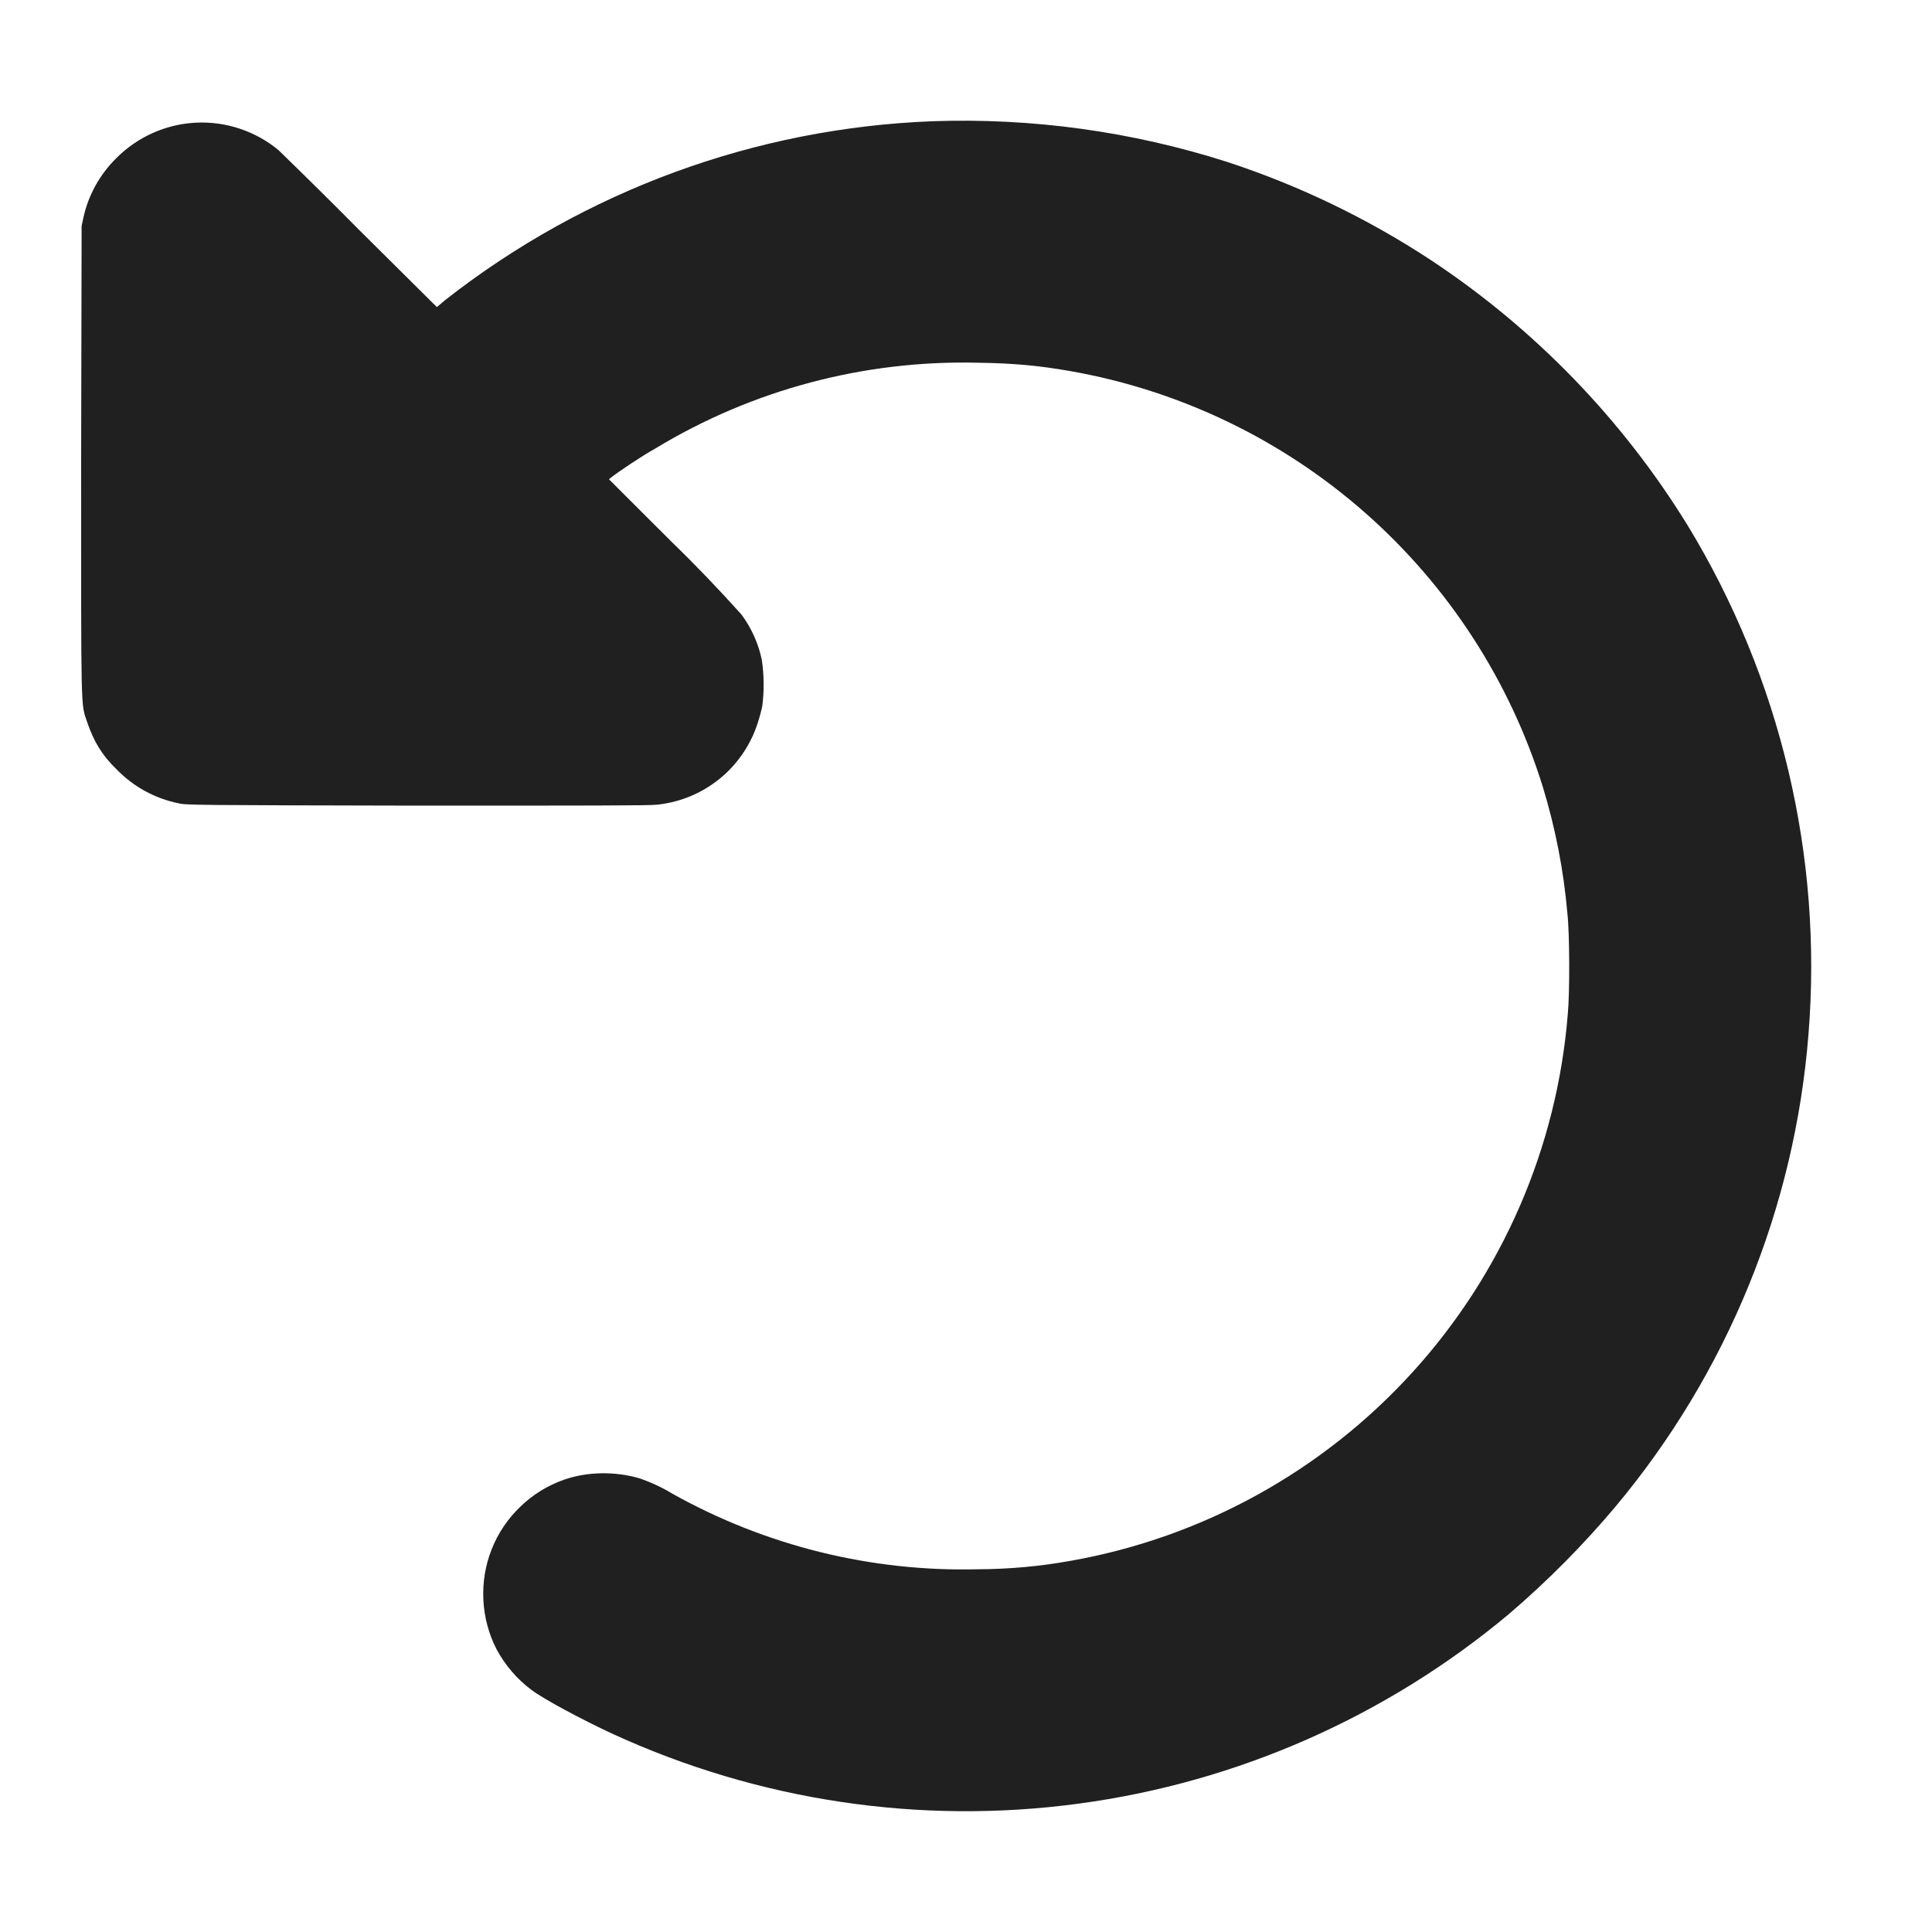 <svg width="16" height="16" viewBox="0 0 16 16" fill="none" xmlns="http://www.w3.org/2000/svg">
<path d="M7.723 1.004C6.256 1.06 4.844 1.578 3.688 2.484L3.618 2.543L2.98 1.91C2.757 1.685 2.532 1.462 2.305 1.242C2.113 1.084 1.868 1.003 1.619 1.016C1.371 1.029 1.136 1.135 0.961 1.312C0.826 1.446 0.732 1.615 0.691 1.801L0.676 1.871L0.672 3.801C0.672 5.941 0.668 5.821 0.722 5.981C0.777 6.141 0.844 6.254 0.969 6.375C1.107 6.516 1.284 6.613 1.477 6.652C1.531 6.668 1.645 6.668 3.449 6.672C4.832 6.672 5.387 6.672 5.441 6.664C5.607 6.647 5.766 6.588 5.903 6.492C6.04 6.397 6.15 6.267 6.223 6.117C6.258 6.051 6.297 5.926 6.313 5.847C6.329 5.72 6.328 5.591 6.309 5.465C6.281 5.329 6.223 5.201 6.141 5.09C5.958 4.886 5.768 4.687 5.571 4.496L5.043 3.969L5.063 3.953C5.117 3.91 5.32 3.773 5.426 3.715C6.23 3.227 7.158 2.981 8.098 3.004C8.391 3.008 8.602 3.027 8.868 3.074C9.773 3.234 10.617 3.64 11.307 4.248C11.997 4.856 12.506 5.642 12.778 6.52C12.881 6.858 12.949 7.206 12.98 7.559C13 7.734 13 8.23 12.984 8.395C12.896 9.499 12.444 10.543 11.699 11.363C10.954 12.183 9.958 12.733 8.867 12.926C8.613 12.972 8.355 12.995 8.097 12.996C7.214 13.018 6.341 12.802 5.57 12.371C5.483 12.318 5.39 12.275 5.293 12.242C5.093 12.184 4.863 12.187 4.672 12.254C4.537 12.301 4.413 12.377 4.31 12.477C4.206 12.576 4.125 12.696 4.072 12.83C4.019 12.963 3.996 13.106 4.003 13.249C4.01 13.392 4.047 13.532 4.113 13.66C4.183 13.79 4.285 13.91 4.403 13.996C4.5 14.07 4.82 14.242 5.082 14.363C6.286 14.914 7.621 15.114 8.933 14.937C10.245 14.761 11.481 14.216 12.496 13.367C12.814 13.095 13.11 12.797 13.379 12.477C14.304 11.371 14.863 10.004 14.977 8.567C15.096 7.092 14.746 5.616 13.977 4.352C13.435 3.472 12.709 2.722 11.847 2.152C11.323 1.808 10.756 1.535 10.16 1.34C9.373 1.089 8.549 0.975 7.723 1.004Z" fill="#202020"/>
</svg>

